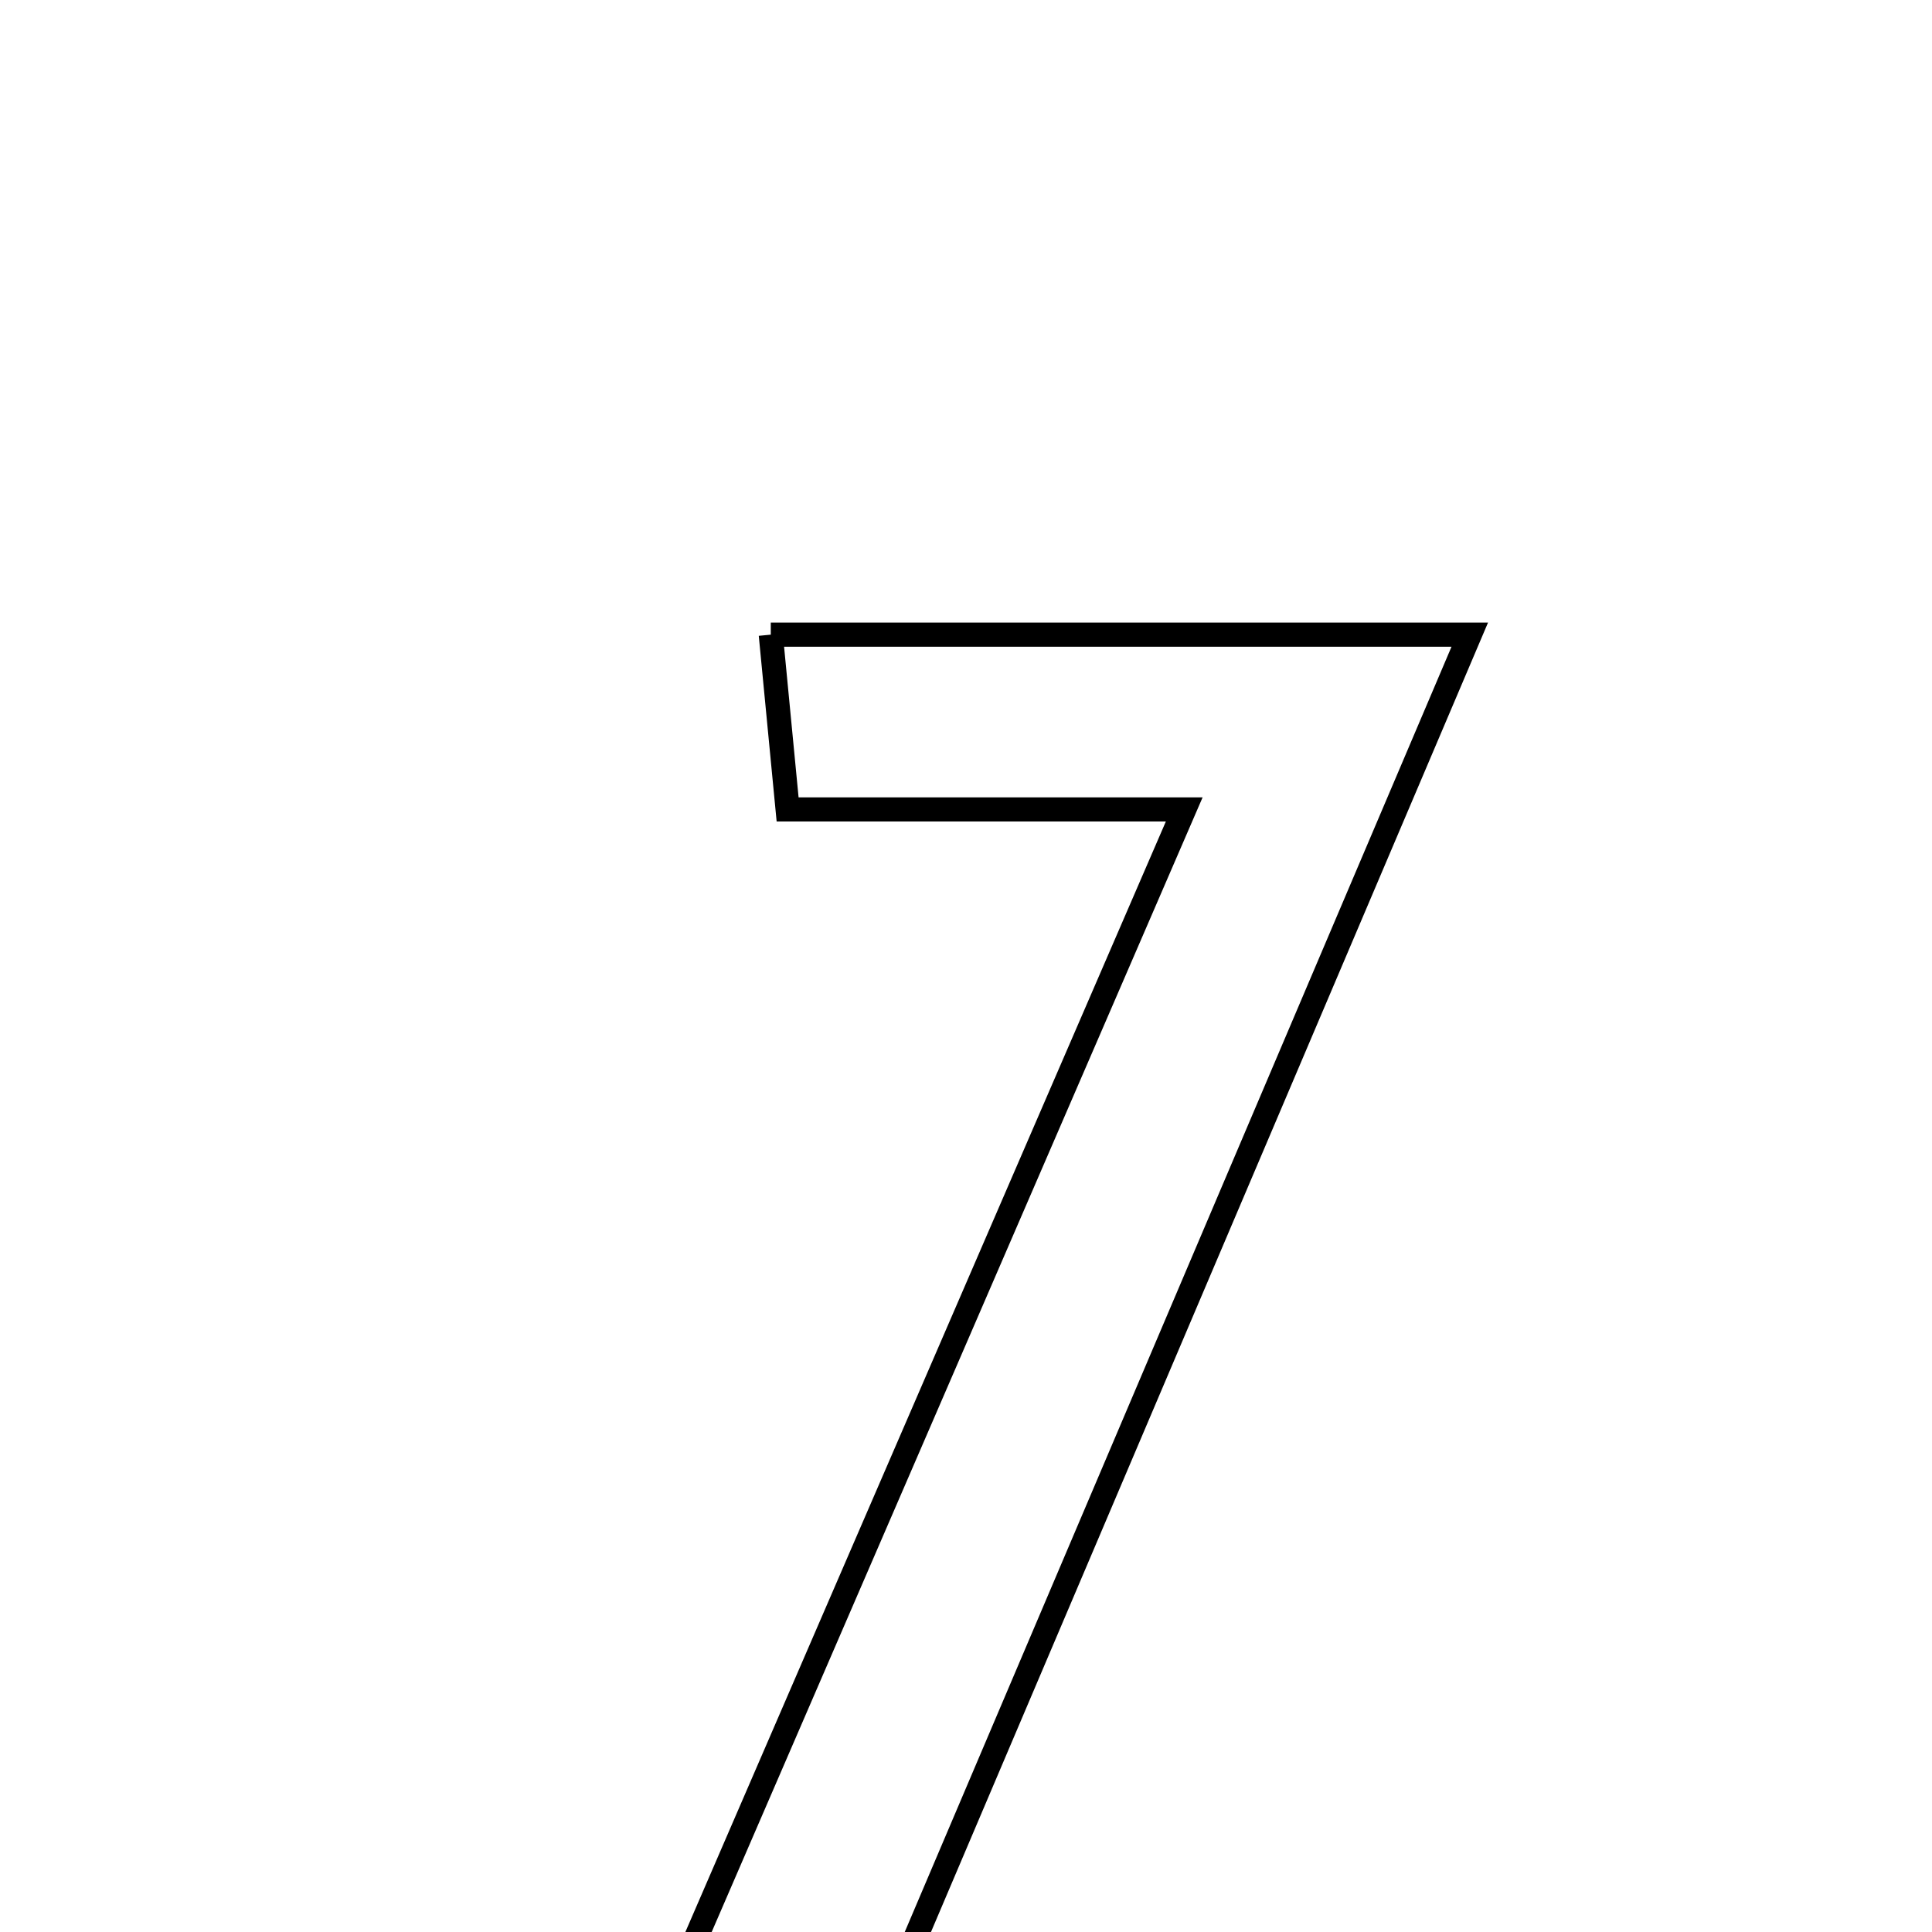 <svg xmlns="http://www.w3.org/2000/svg" viewBox="0.0 0.0 24.0 24.0" height="200px" width="200px"><path fill="none" stroke="black" stroke-width=".3" stroke-opacity="1.0"  filling="0" d="M9.575 7.884 C12.456 7.884 15.164 7.884 18.258 7.884 C15.497 14.374 12.799 20.717 10.09 27.084 C9.193 27.084 8.443 27.084 7.343 27.084 C9.82 21.358 12.204 15.849 14.711 10.055 C12.891 10.055 11.439 10.055 9.784 10.055 C9.71 9.285 9.651 8.677 9.575 7.884"></path></svg>